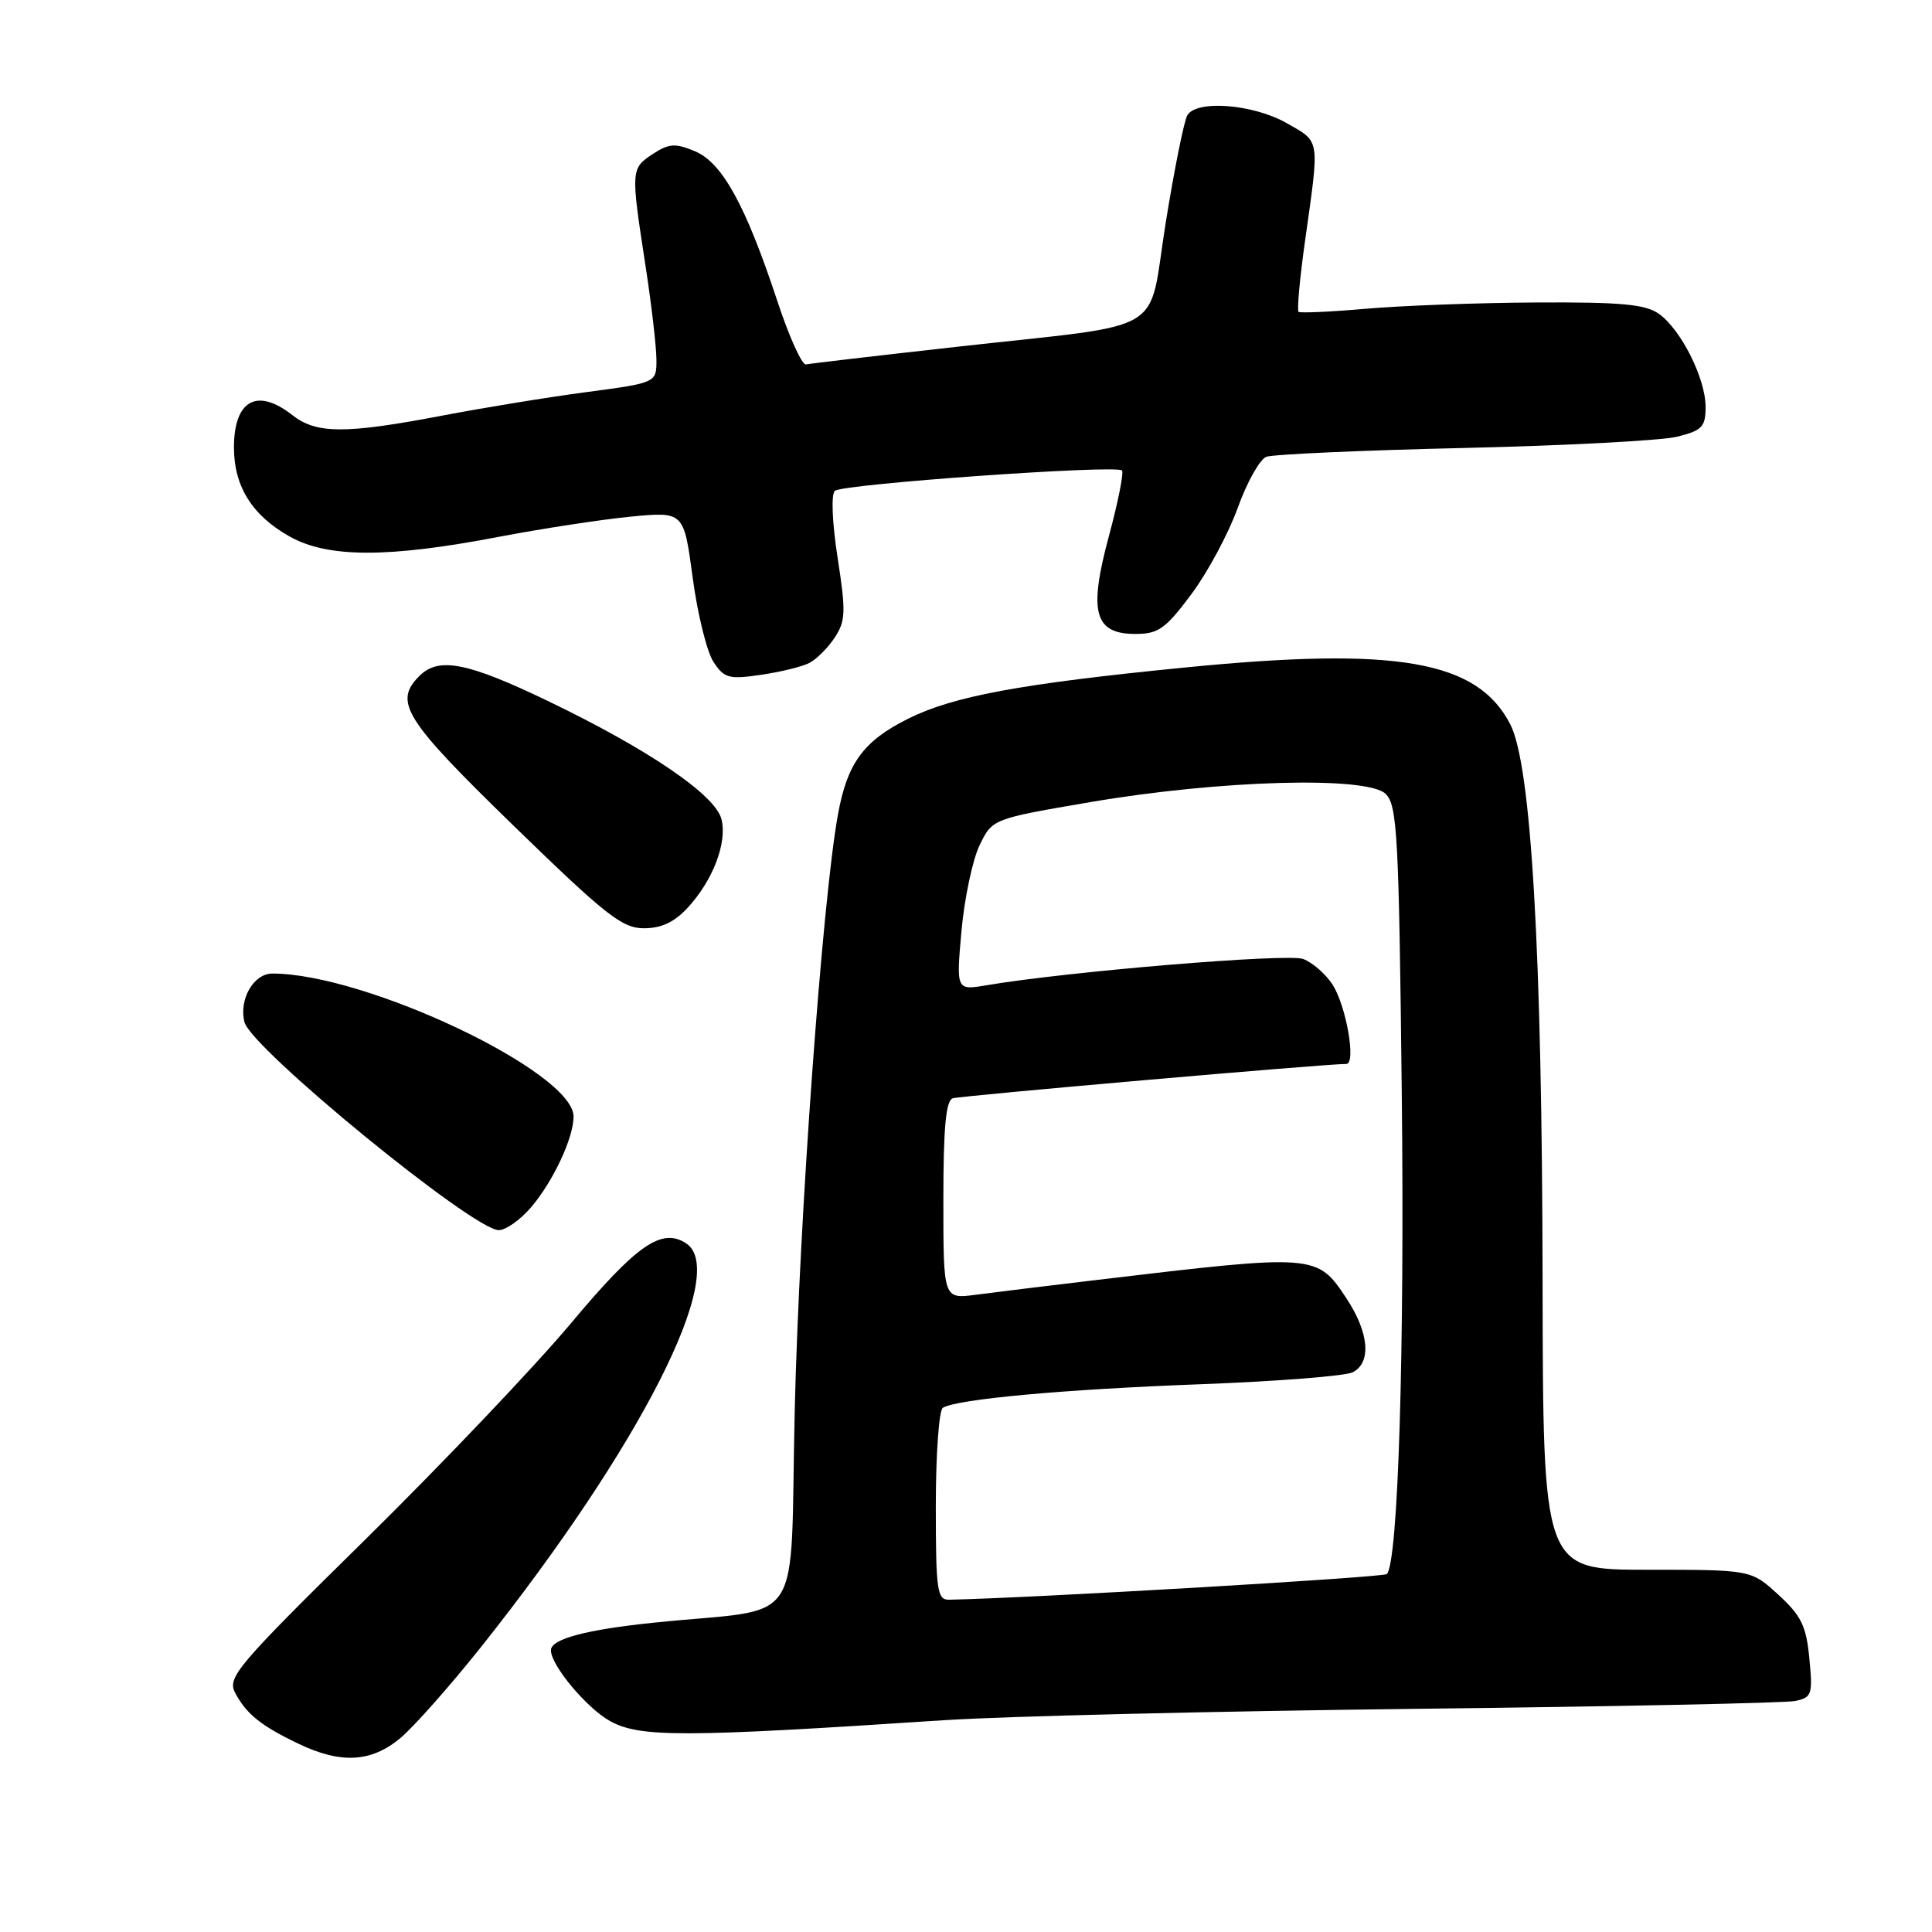 <?xml version="1.0" encoding="UTF-8" standalone="no"?>
<!DOCTYPE svg PUBLIC "-//W3C//DTD SVG 1.1//EN" "http://www.w3.org/Graphics/SVG/1.1/DTD/svg11.dtd" >
<svg xmlns="http://www.w3.org/2000/svg" xmlns:xlink="http://www.w3.org/1999/xlink" version="1.1" viewBox="0 0 256 256">
 <g >
 <path fill="currentColor"
d=" M 53.08 230.28 C 54.86 228.78 59.63 223.39 63.69 218.30 C 84.88 191.67 96.67 168.47 90.90 164.74 C 87.67 162.64 84.37 164.93 75.68 175.31 C 70.91 181.01 58.67 193.88 48.50 203.90 C 31.35 220.77 30.08 222.28 31.16 224.31 C 32.66 227.13 34.56 228.66 39.50 231.03 C 45.17 233.76 49.21 233.53 53.08 230.28 Z  M 125.00 227.94 C 132.97 227.41 161.10 226.74 187.50 226.43 C 213.90 226.13 236.57 225.66 237.87 225.39 C 240.08 224.93 240.21 224.54 239.75 219.76 C 239.34 215.45 238.68 214.09 235.64 211.31 C 232.03 208.00 232.03 208.00 218.25 208.00 C 204.46 208.00 204.46 208.00 204.40 169.75 C 204.34 126.17 202.90 101.40 200.13 96.00 C 195.78 87.51 185.14 85.66 156.89 88.46 C 135.21 90.60 126.31 92.25 120.34 95.23 C 114.40 98.19 112.25 101.13 111.02 108.00 C 108.96 119.43 105.91 161.49 105.31 186.71 C 104.61 216.57 107.02 212.90 86.66 215.01 C 77.58 215.95 73.00 217.18 73.00 218.67 C 73.00 220.67 77.76 226.36 80.85 228.06 C 84.82 230.23 90.50 230.22 125.00 227.94 Z  M 70.45 159.88 C 73.35 156.43 76.00 150.74 76.00 147.95 C 76.00 142.06 48.49 129.00 36.09 129.00 C 33.60 129.00 31.64 132.42 32.39 135.43 C 33.27 138.92 62.70 163.00 66.09 163.00 C 67.04 163.00 69.00 161.60 70.45 159.88 Z  M 91.15 120.25 C 94.48 116.63 96.38 111.64 95.60 108.55 C 94.80 105.34 85.91 99.29 72.65 92.91 C 61.92 87.75 58.13 87.01 55.57 89.57 C 52.12 93.02 53.56 95.31 68.01 109.37 C 80.27 121.29 82.44 123.00 85.32 123.00 C 87.65 123.00 89.38 122.18 91.15 120.25 Z  M 107.25 87.84 C 108.21 87.34 109.73 85.82 110.62 84.46 C 112.05 82.27 112.10 81.05 110.99 73.92 C 110.27 69.28 110.11 65.52 110.62 65.04 C 111.58 64.14 147.89 61.56 148.67 62.34 C 148.93 62.60 148.16 66.49 146.95 70.98 C 144.21 81.11 144.99 84.00 150.45 84.00 C 153.49 84.00 154.43 83.33 157.85 78.75 C 160.01 75.86 162.77 70.72 164.00 67.31 C 165.22 63.91 166.93 60.86 167.79 60.53 C 168.65 60.20 180.41 59.67 193.93 59.36 C 207.44 59.05 220.19 58.38 222.25 57.86 C 225.54 57.04 226.00 56.56 226.00 53.92 C 226.00 50.14 222.72 43.62 219.79 41.57 C 218.00 40.31 214.74 40.02 203.53 40.08 C 195.81 40.12 185.68 40.50 181.00 40.91 C 176.32 41.32 172.31 41.50 172.07 41.32 C 171.84 41.13 172.23 36.82 172.95 31.74 C 174.86 18.18 174.97 18.87 170.50 16.32 C 166.11 13.81 158.62 13.20 157.34 15.25 C 156.91 15.94 155.62 22.34 154.47 29.47 C 152.01 44.71 155.32 42.75 126.63 45.97 C 116.26 47.13 107.33 48.17 106.80 48.29 C 106.27 48.41 104.55 44.60 102.98 39.83 C 98.80 27.18 95.69 21.53 92.06 20.03 C 89.47 18.95 88.63 19.01 86.51 20.40 C 83.59 22.32 83.58 22.51 85.50 35.00 C 86.31 40.23 86.97 45.90 86.98 47.61 C 87.00 50.72 87.00 50.72 77.75 51.95 C 72.66 52.62 64.00 54.04 58.50 55.09 C 45.74 57.52 41.91 57.50 38.73 55.00 C 34.06 51.33 31.00 53.03 31.00 59.30 C 31.00 64.44 33.41 68.30 38.36 71.08 C 43.44 73.94 51.43 73.95 66.16 71.12 C 71.85 70.04 79.67 68.84 83.55 68.46 C 90.61 67.78 90.61 67.78 91.78 76.52 C 92.42 81.33 93.66 86.36 94.53 87.69 C 95.96 89.87 96.57 90.04 100.81 89.42 C 103.39 89.05 106.29 88.34 107.25 87.84 Z  M 124.00 199.56 C 124.00 192.72 124.42 186.86 124.93 186.54 C 126.80 185.39 141.02 184.09 159.04 183.42 C 169.19 183.04 178.29 182.33 179.25 181.83 C 181.75 180.54 181.41 176.58 178.41 172.04 C 174.51 166.15 174.39 166.14 145.50 169.58 C 138.90 170.36 131.59 171.26 129.25 171.57 C 125.00 172.12 125.00 172.12 125.00 159.03 C 125.00 149.44 125.33 145.83 126.25 145.53 C 127.33 145.19 175.96 140.94 178.38 140.98 C 179.74 141.01 178.38 133.23 176.54 130.42 C 175.63 129.04 173.90 127.53 172.68 127.07 C 170.67 126.30 141.54 128.72 130.73 130.55 C 126.70 131.23 126.70 131.23 127.40 123.36 C 127.79 119.04 128.87 113.92 129.80 112.00 C 131.50 108.50 131.50 108.50 144.50 106.28 C 161.67 103.35 181.20 102.81 183.61 105.20 C 185.15 106.72 185.36 110.71 185.74 144.70 C 186.13 179.16 185.26 207.07 183.76 208.57 C 183.31 209.02 136.26 211.77 125.75 211.97 C 124.18 212.00 124.00 210.75 124.00 199.56 Z "/>
</g>
</svg>